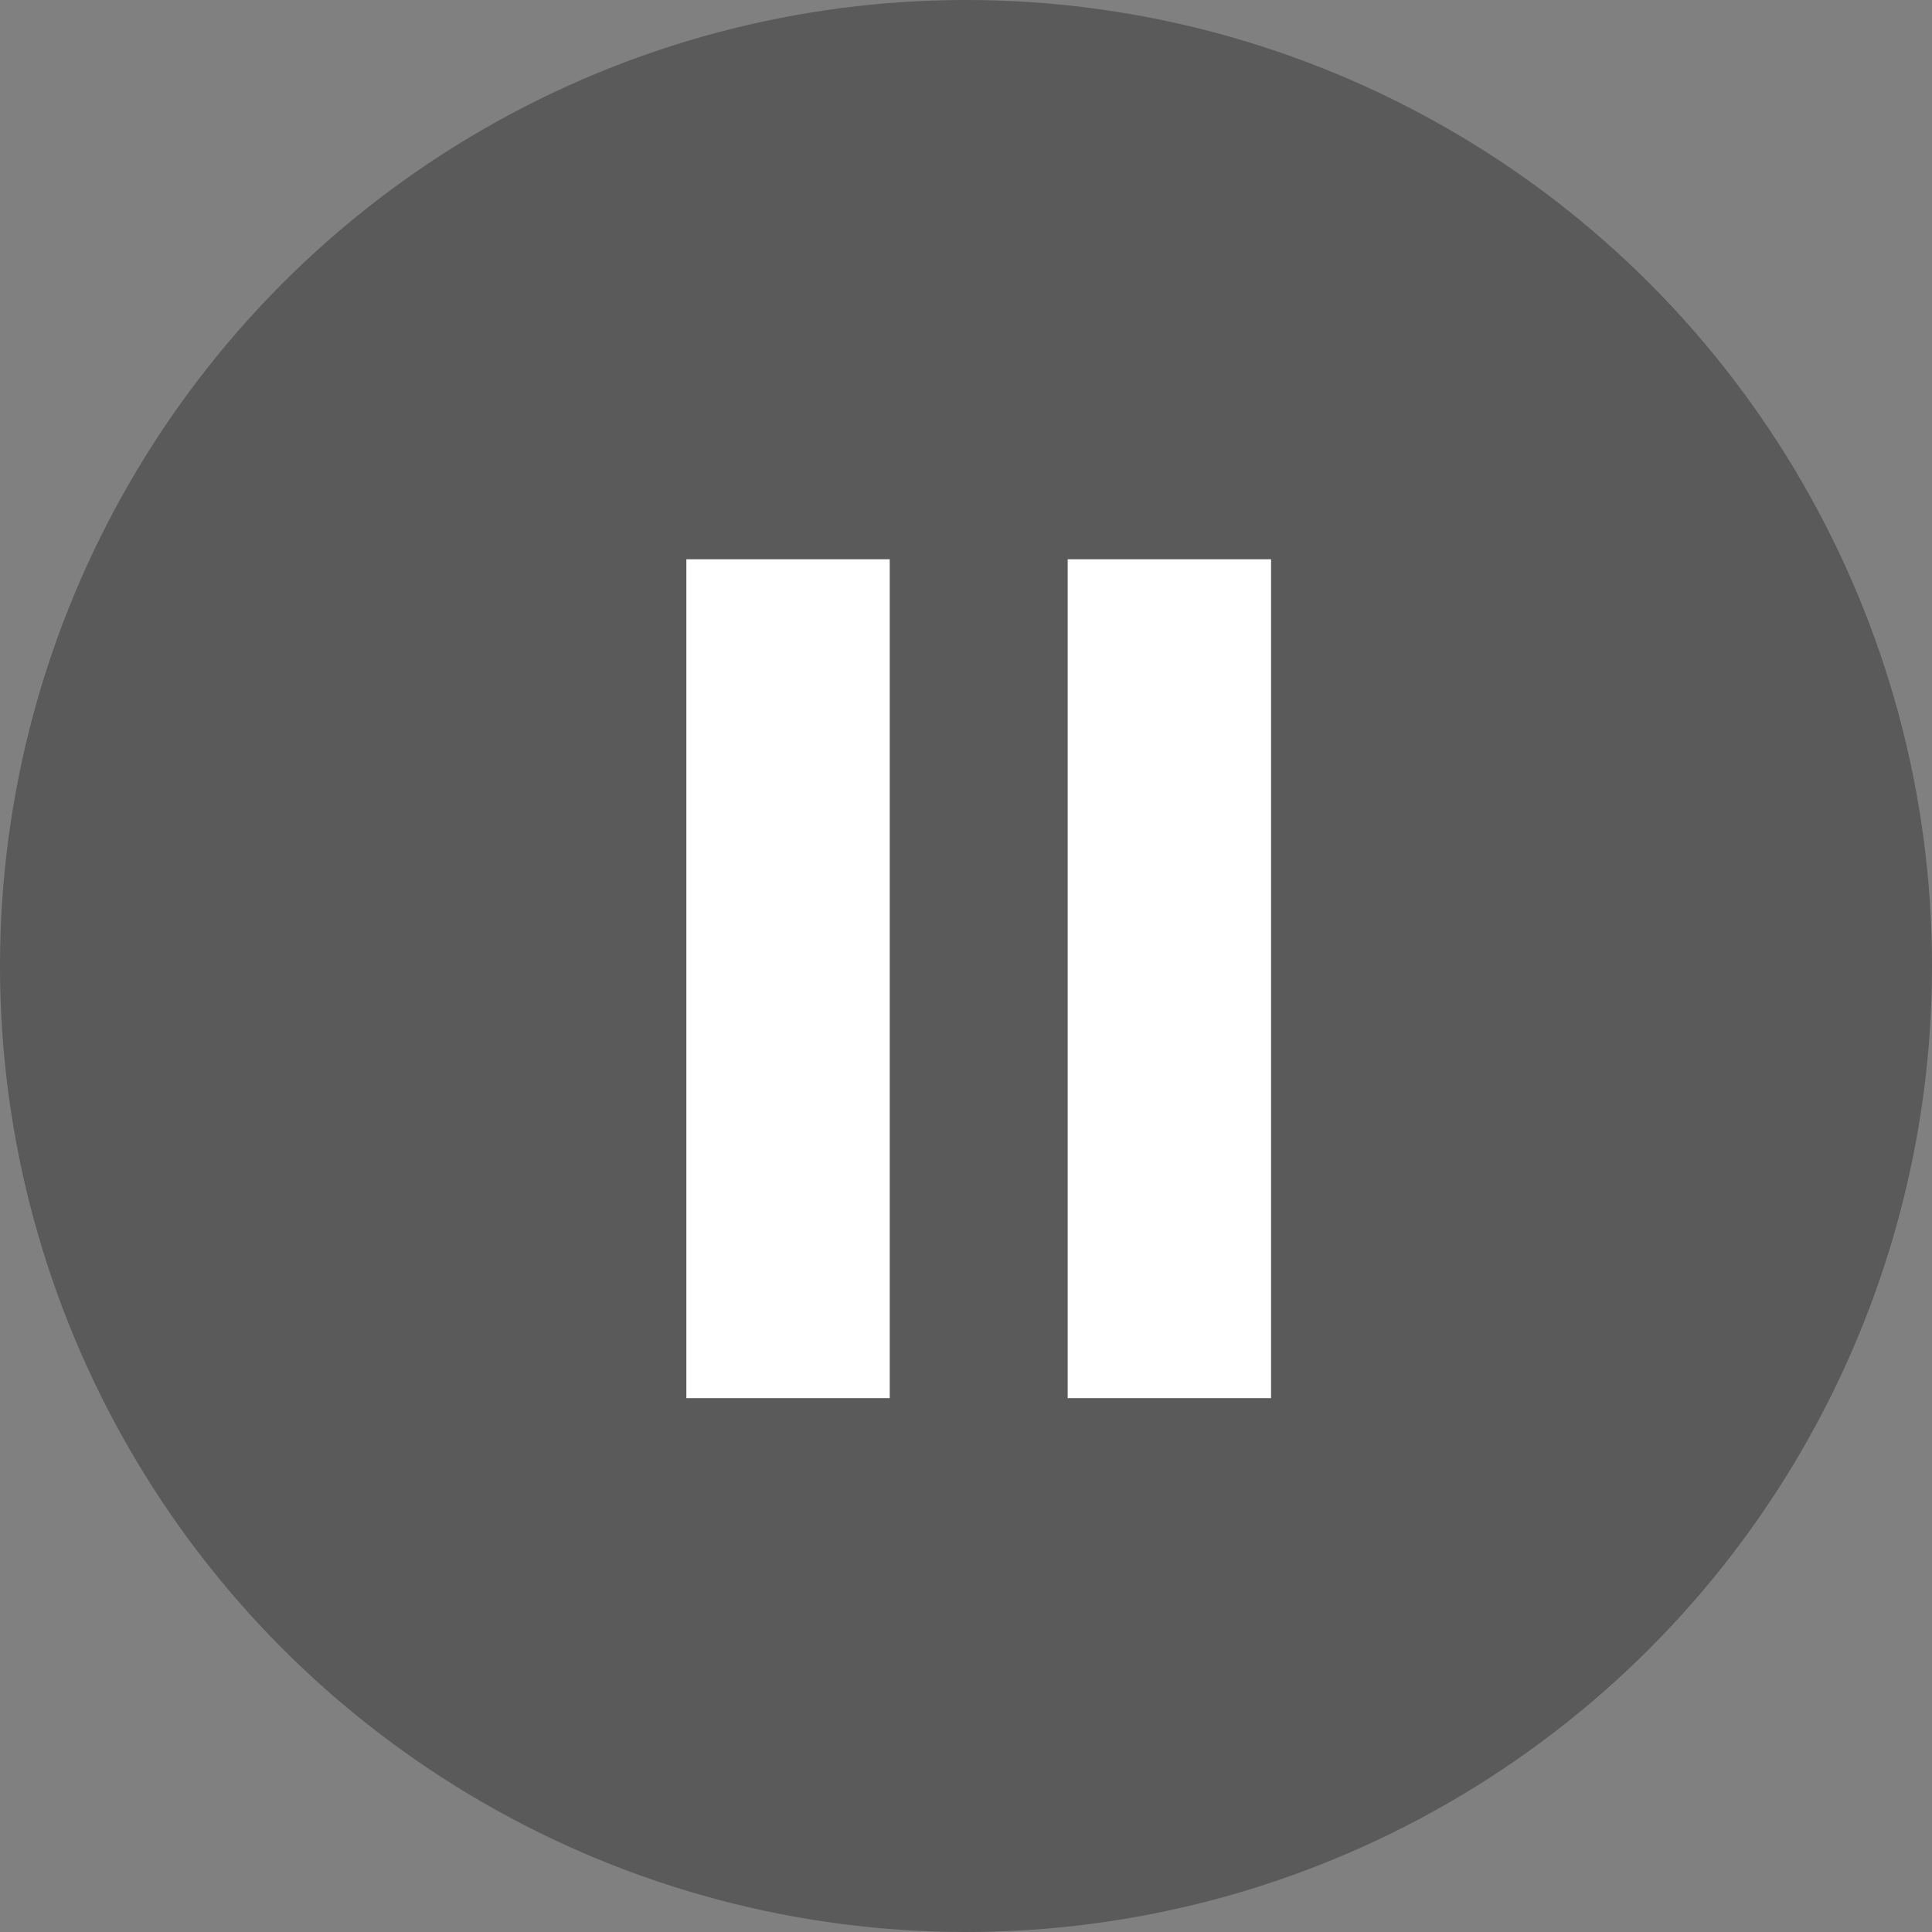 <svg xmlns="http://www.w3.org/2000/svg" width="76" height="76" viewBox="0 0 76 76"><rect x="0" y="0" width="76" height="76" fill="#808080" stroke="none"/><g fill="none" fill-rule="evenodd"><circle cx="38" cy="38" r="38" fill="#000" fill-opacity=".3"/><g fill="#FFF"><path d="M27 22h8v33h-8zM42 22h8v33h-8z"/></g></g></svg>
